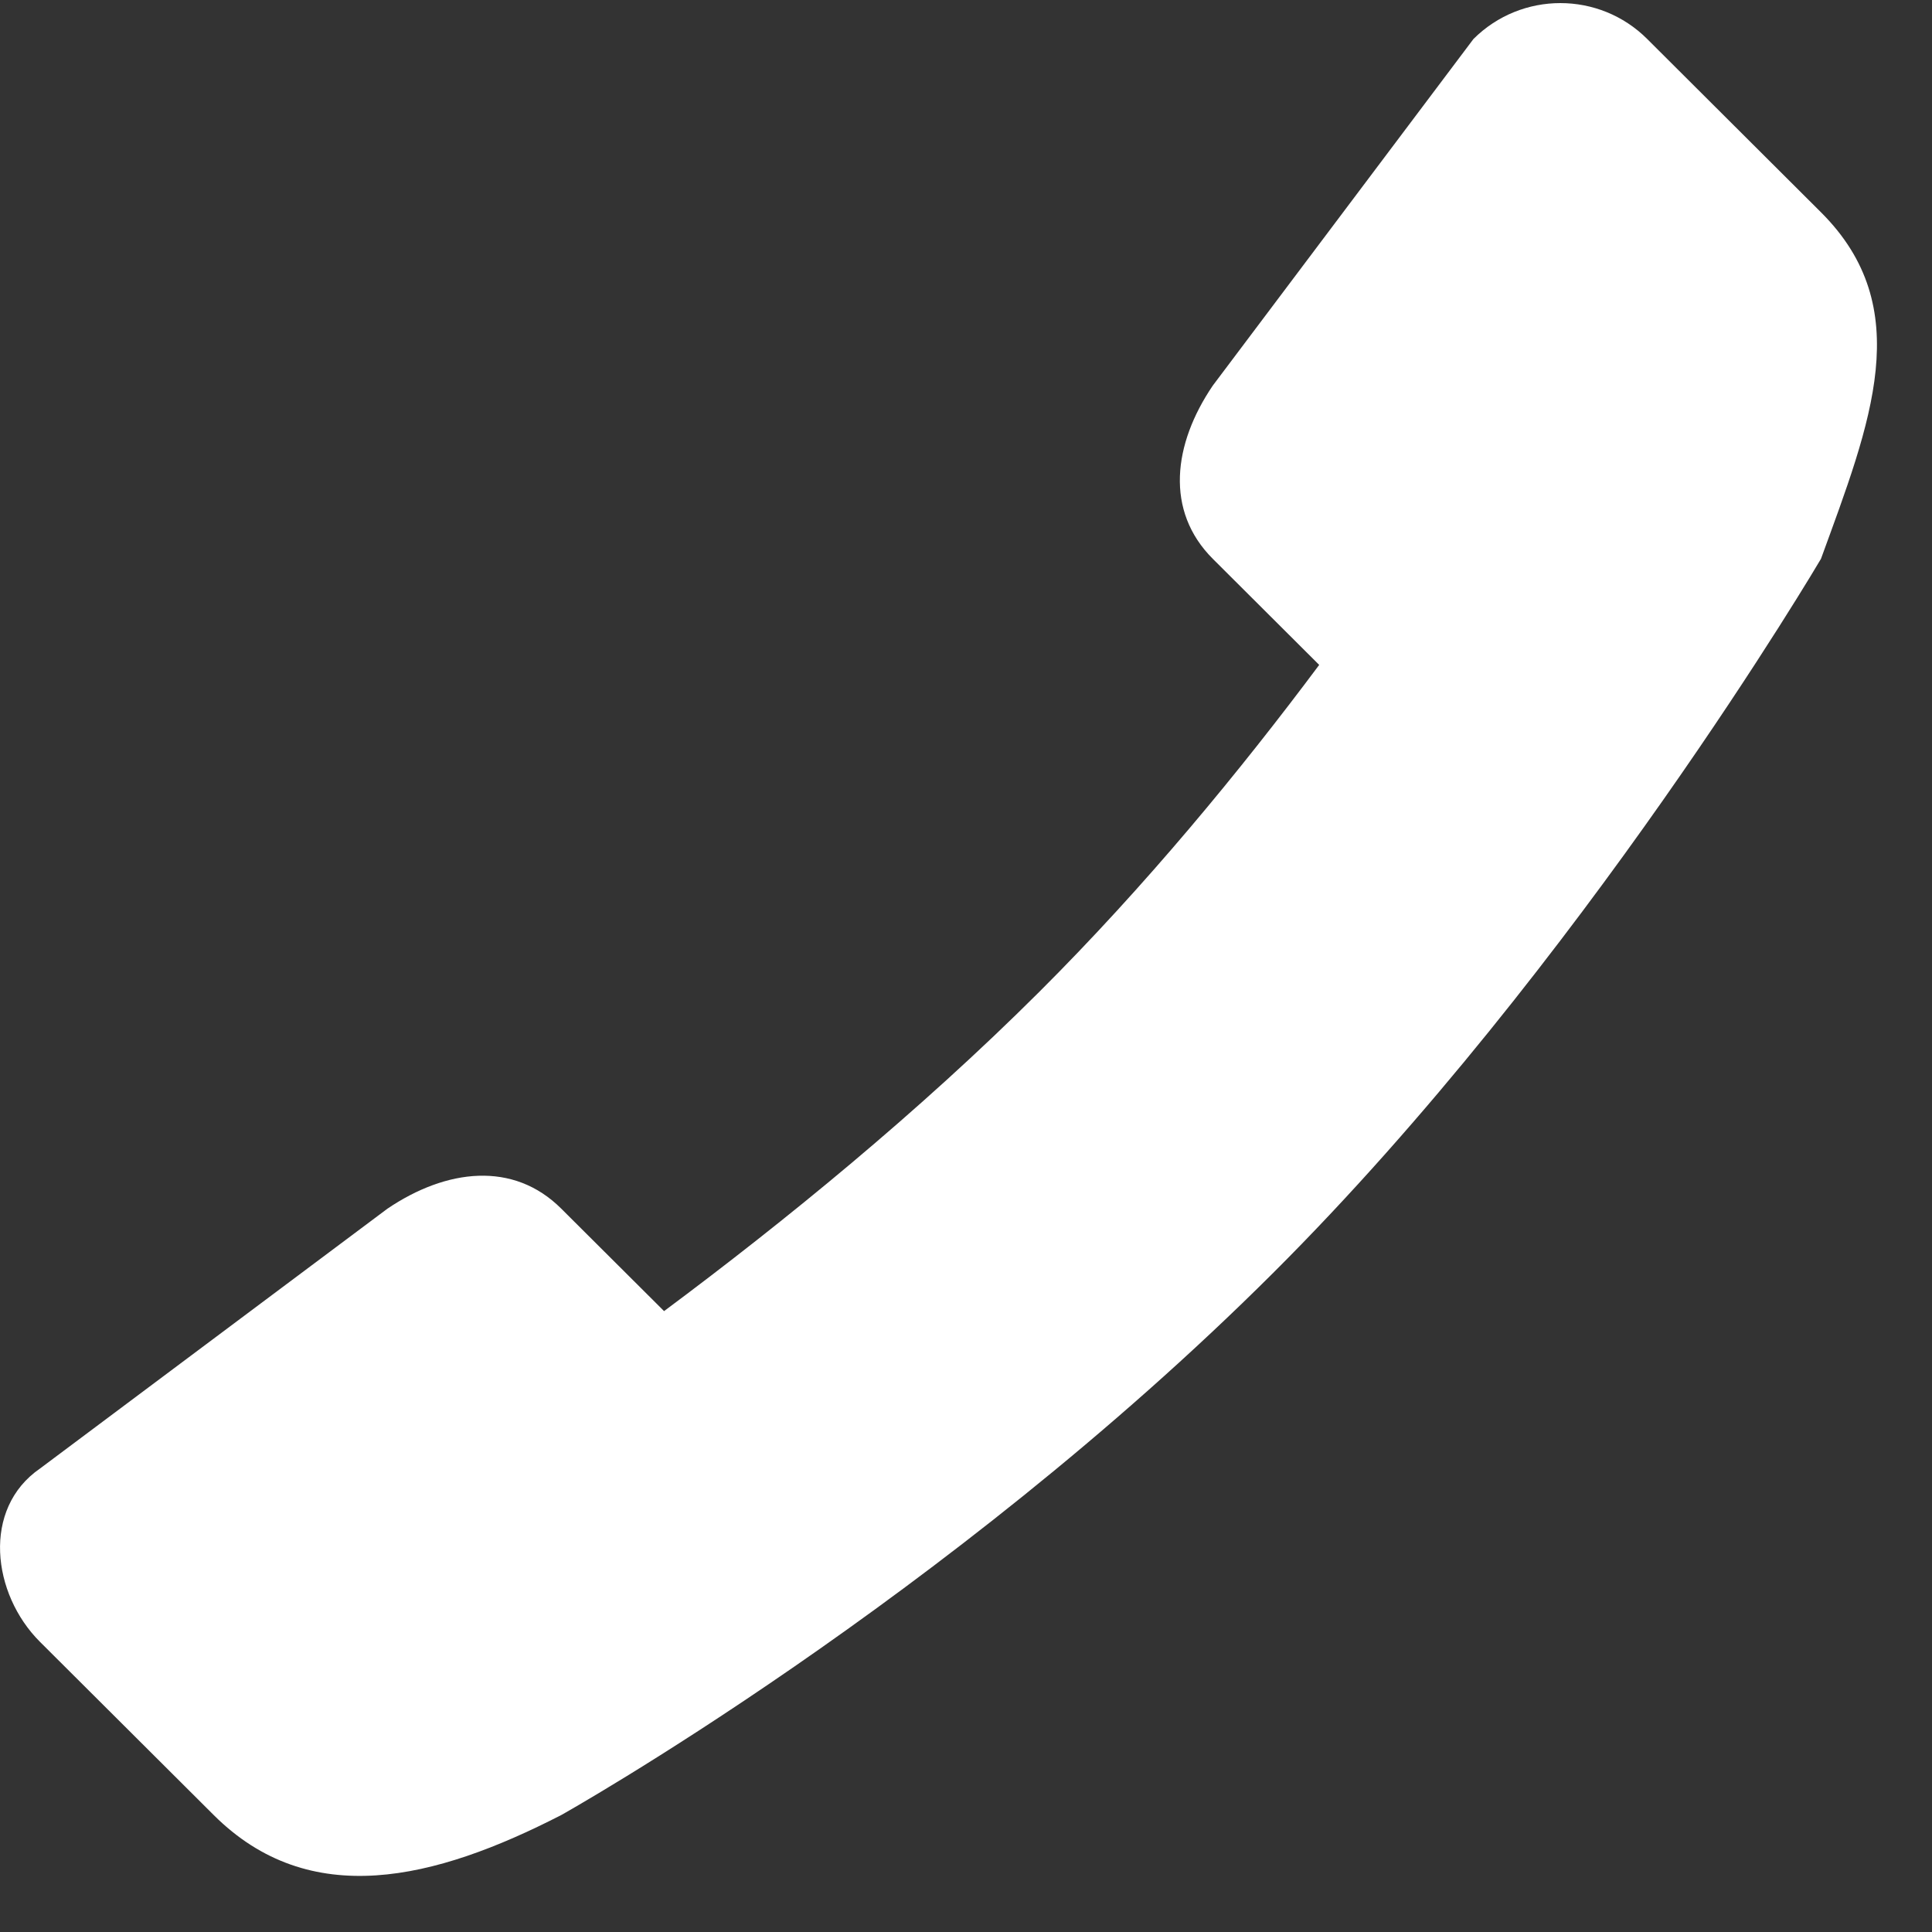 <?xml version="1.0" encoding="UTF-8" standalone="no"?>
<svg width="32px" height="32px" viewBox="0 0 32 32" version="1.1" xmlns="http://www.w3.org/2000/svg" xmlns:xlink="http://www.w3.org/1999/xlink" xmlns:sketch="http://www.bohemiancoding.com/sketch/ns">
    <rect x="0" y="0" width="32" height="32" fill="#333333" stroke="none"/>
    <!-- Generator: Sketch 3.4.3 (16044) - http://www.bohemiancoding.com/sketch -->
    <title>Fill 178 Copy</title>
    <desc>Created with Sketch.</desc>
    <defs></defs>
    <g id="Home" stroke="none" stroke-width="1" fill="none" fill-rule="evenodd" sketch:type="MSPage">
        <g id="Shop" sketch:type="MSArtboardGroup" transform="translate(-372, -6622)" fill="#FFFFFF">
            <g id="Footer" sketch:type="MSLayerGroup" transform="translate(0, 6141.451)">
                <g id="Group" transform="translate(27, 278.11)" sketch:type="MSShapeGroup">
                    <path d="M375.161,205.955 L372.283,203.085 C371.489,202.292 370.2,202.292 369.405,203.085 L365.088,208.825 C364.429,209.796 364.294,210.902 365.088,211.695 L366.85,213.452 C365.544,215.202 363.976,217.11 362.211,218.87 C360.215,220.86 357.995,222.669 355.999,224.155 L354.296,222.458 C353.502,221.665 352.393,221.799 351.418,222.458 L345.662,226.763 C344.697,227.428 344.867,228.84 345.662,229.633 L348.54,232.502 C350.13,234.088 352.197,233.58 354.296,232.502 C354.296,232.502 360.649,228.946 366.088,223.522 C371.204,218.42 375.161,211.695 375.161,211.695 C375.986,209.432 376.751,207.54 375.161,205.955" id="Fill-178-Copy"></path>
                </g>
            </g>
        </g>
    </g>
</svg>